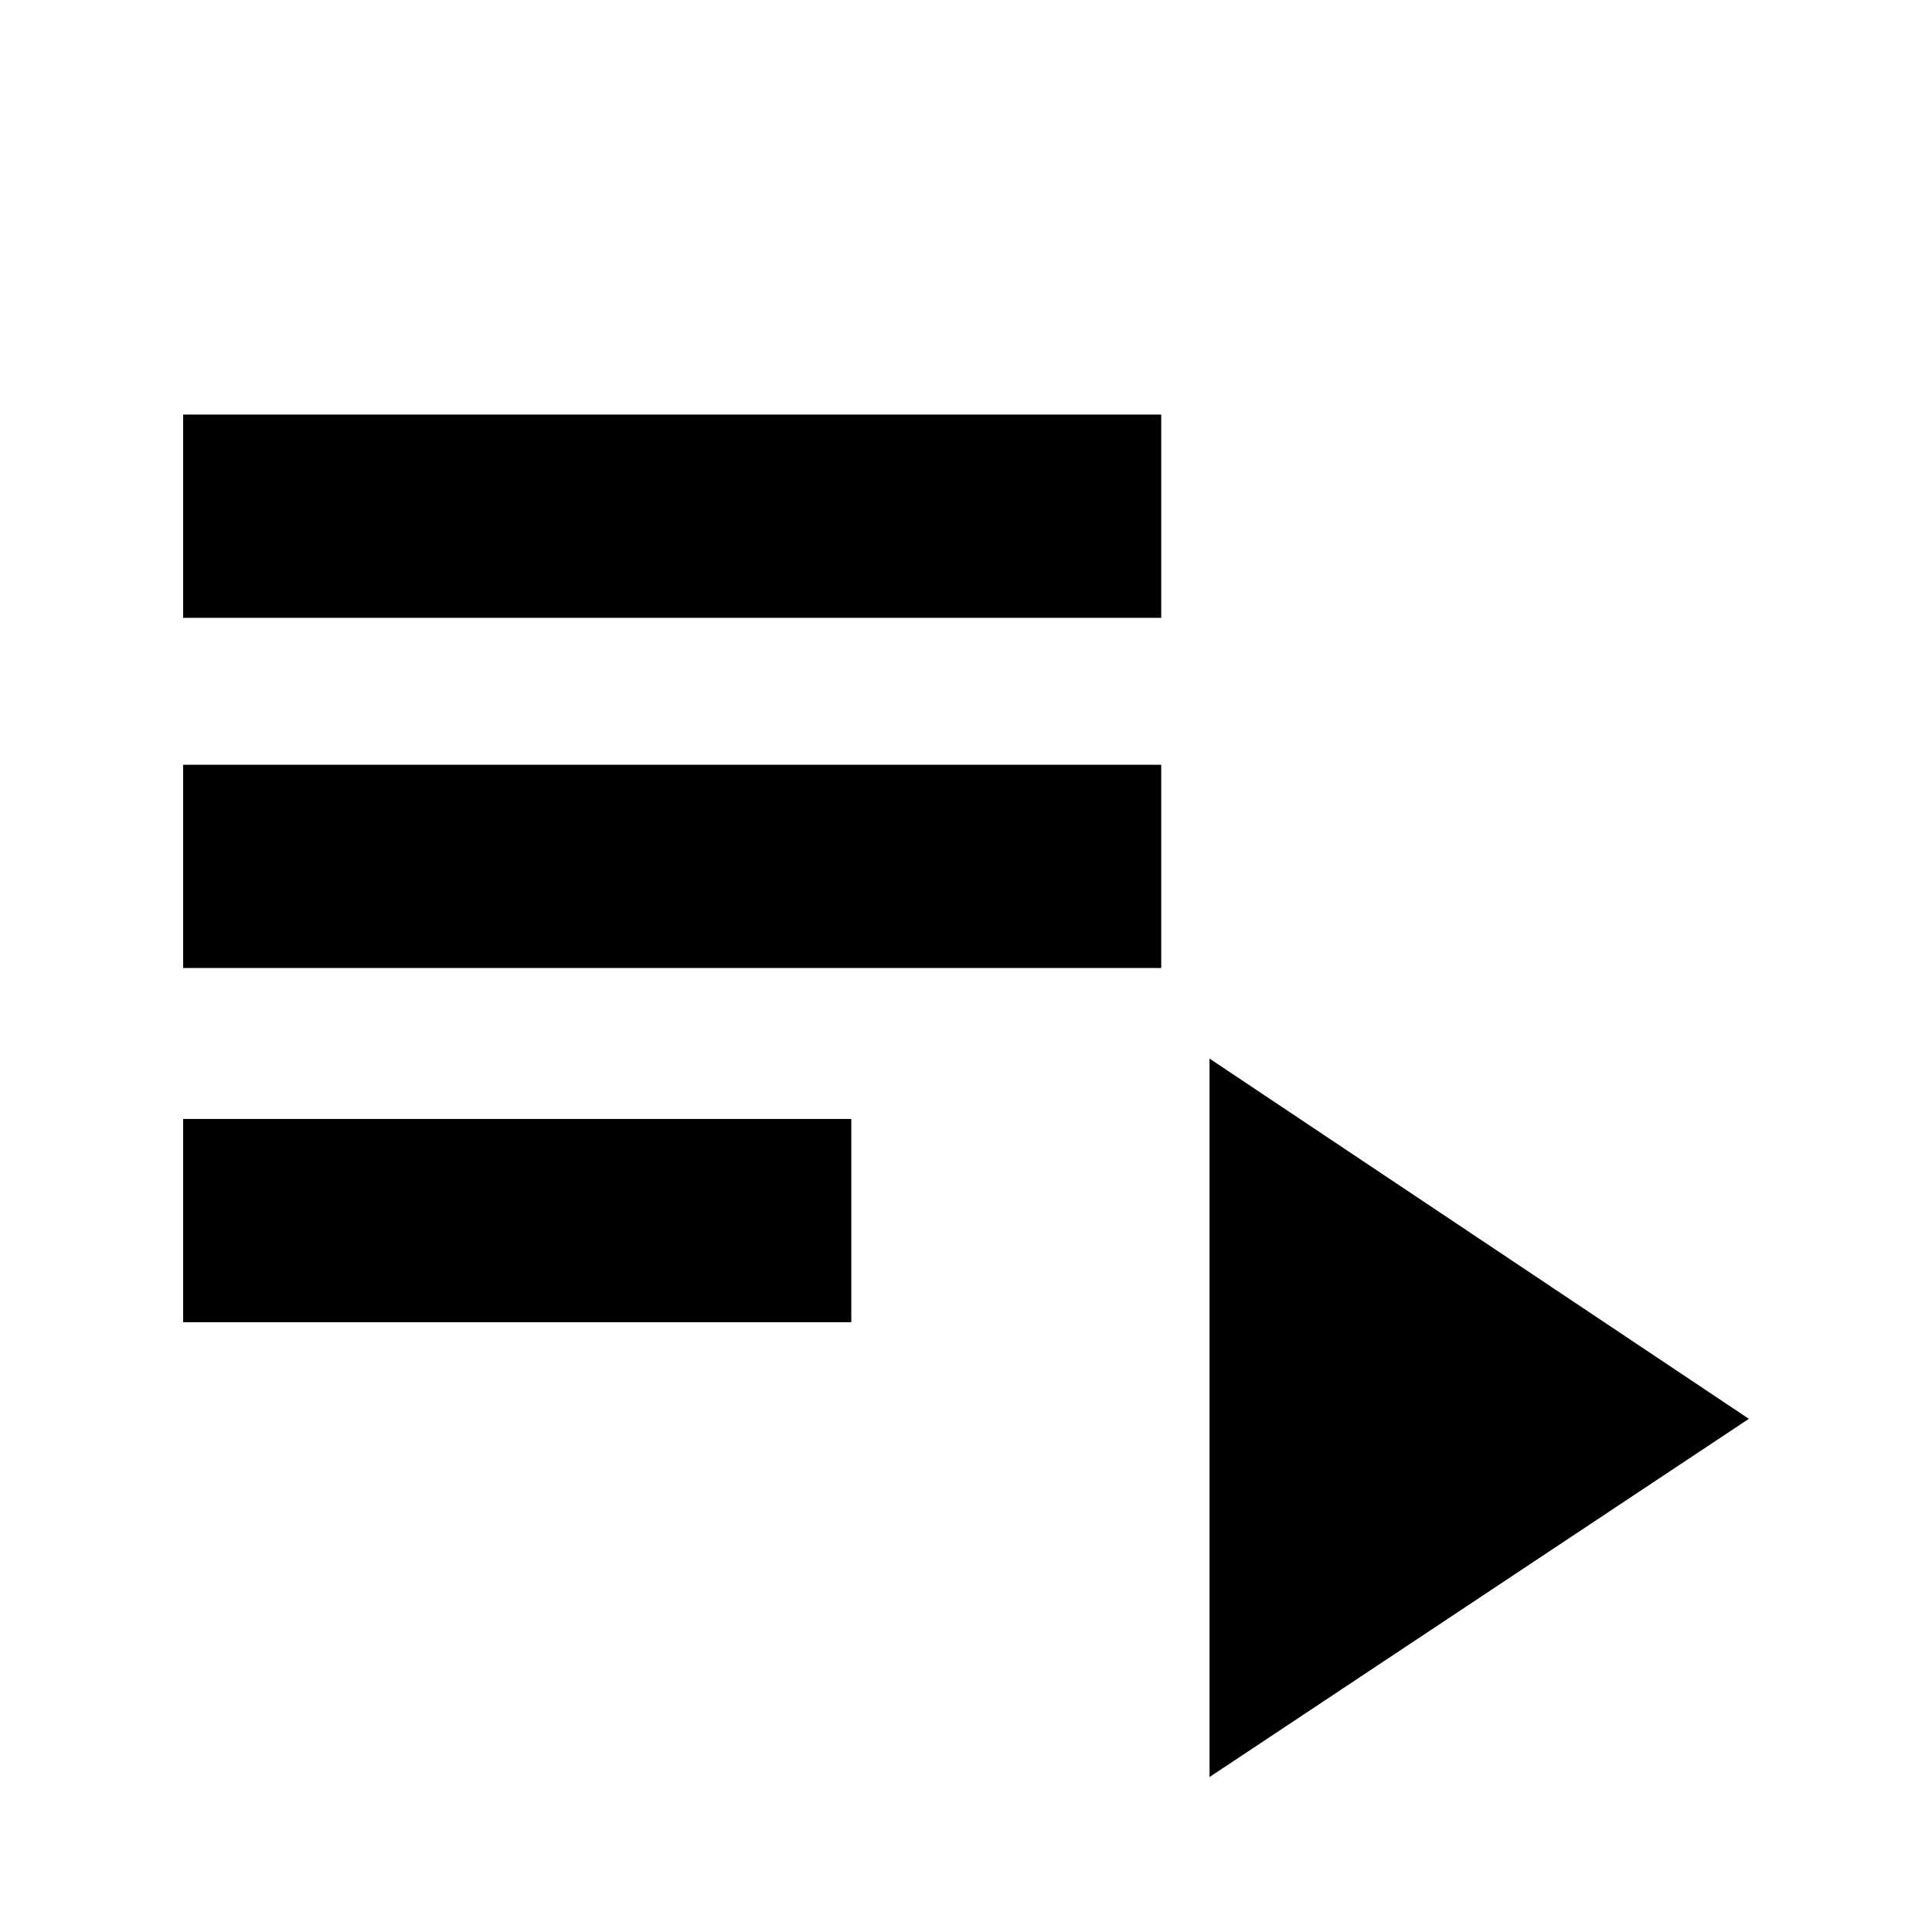 <svg xmlns="http://www.w3.org/2000/svg" height="24" width="24"><path d="M2.275 7.675V5.15H14.425V7.675ZM2.275 12.025V9.5H14.425V12.025ZM2.275 16.425V13.9H10.575V16.425ZM15.025 22.075V13.15L21.725 17.625Z"/></svg>